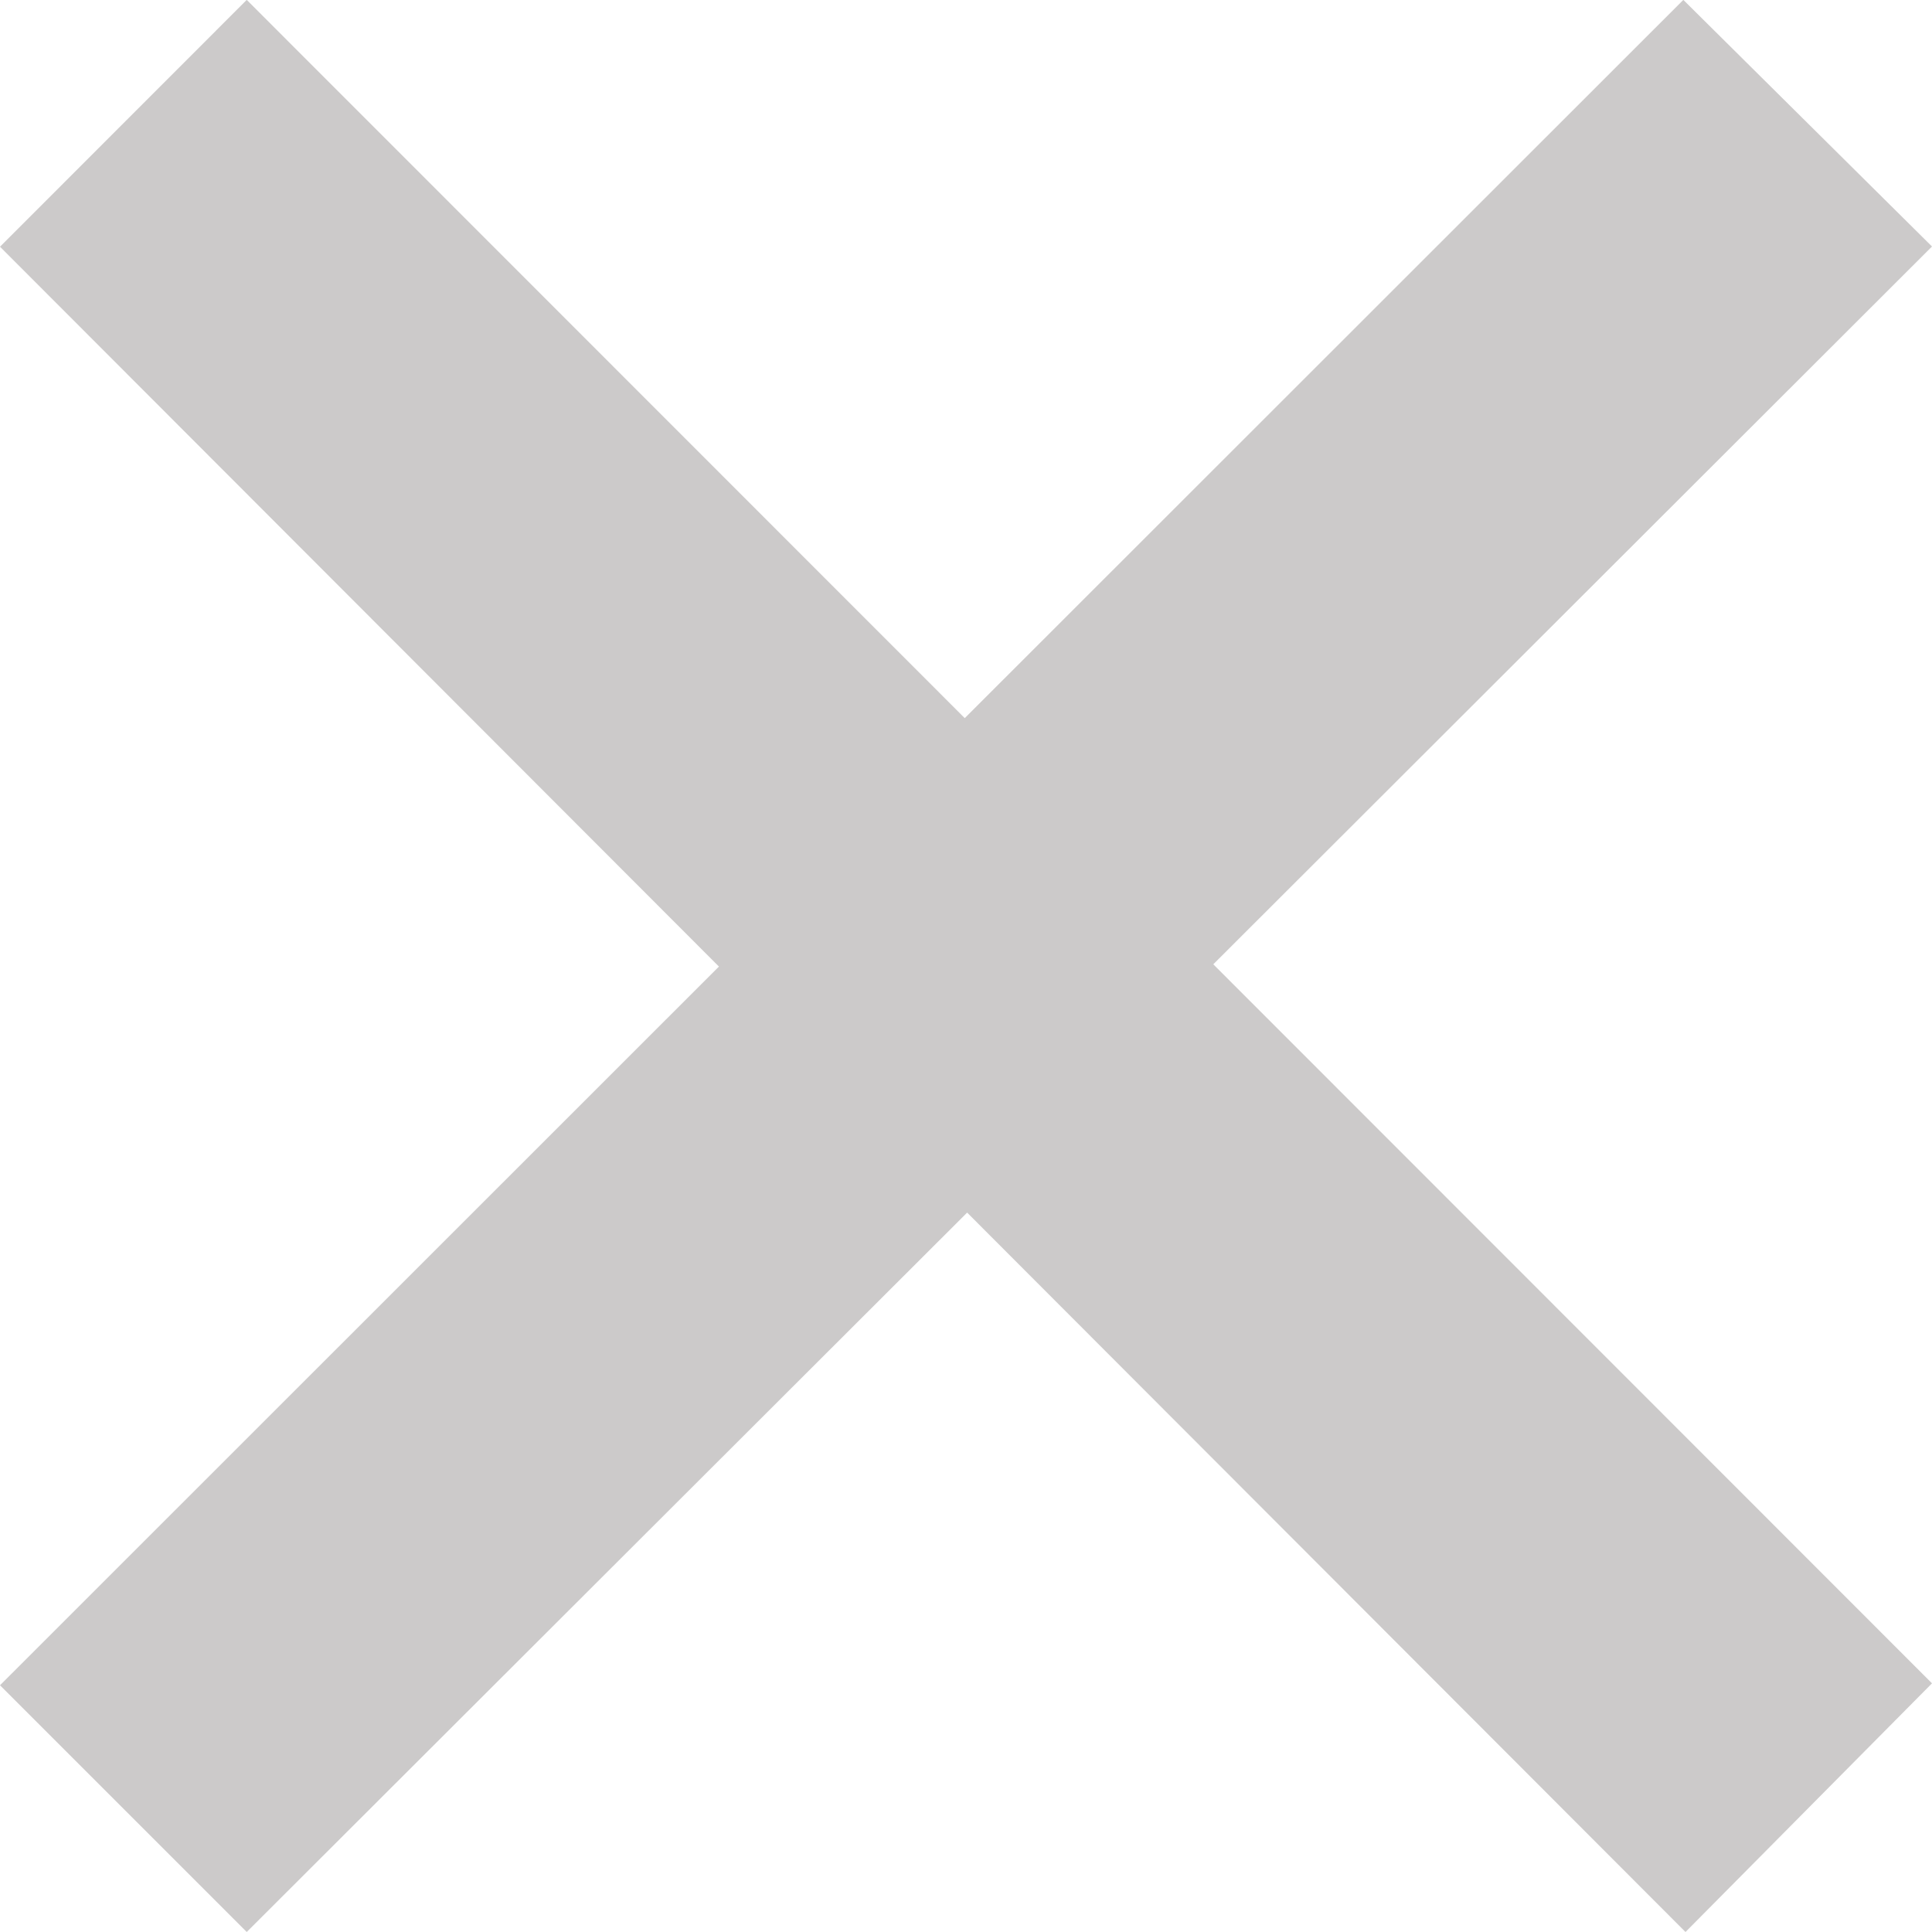 <svg xmlns="http://www.w3.org/2000/svg" xmlns:xlink="http://www.w3.org/1999/xlink" width="17" height="17" viewBox="0 0 17 17"><defs><path id="krypa" d="M426 765.812l-6.324-6.327 6.324-6.316-2.188-2.17-6.323 6.32-6.318-6.32-2.171 2.172 6.326 6.334-6.326 6.324 2.171 2.171 6.339-6.33 6.321 6.33z"/></defs><g><g transform="translate(-409 -751)"><use fill="#cccaca" xlink:href="#krypa"/></g></g></svg>